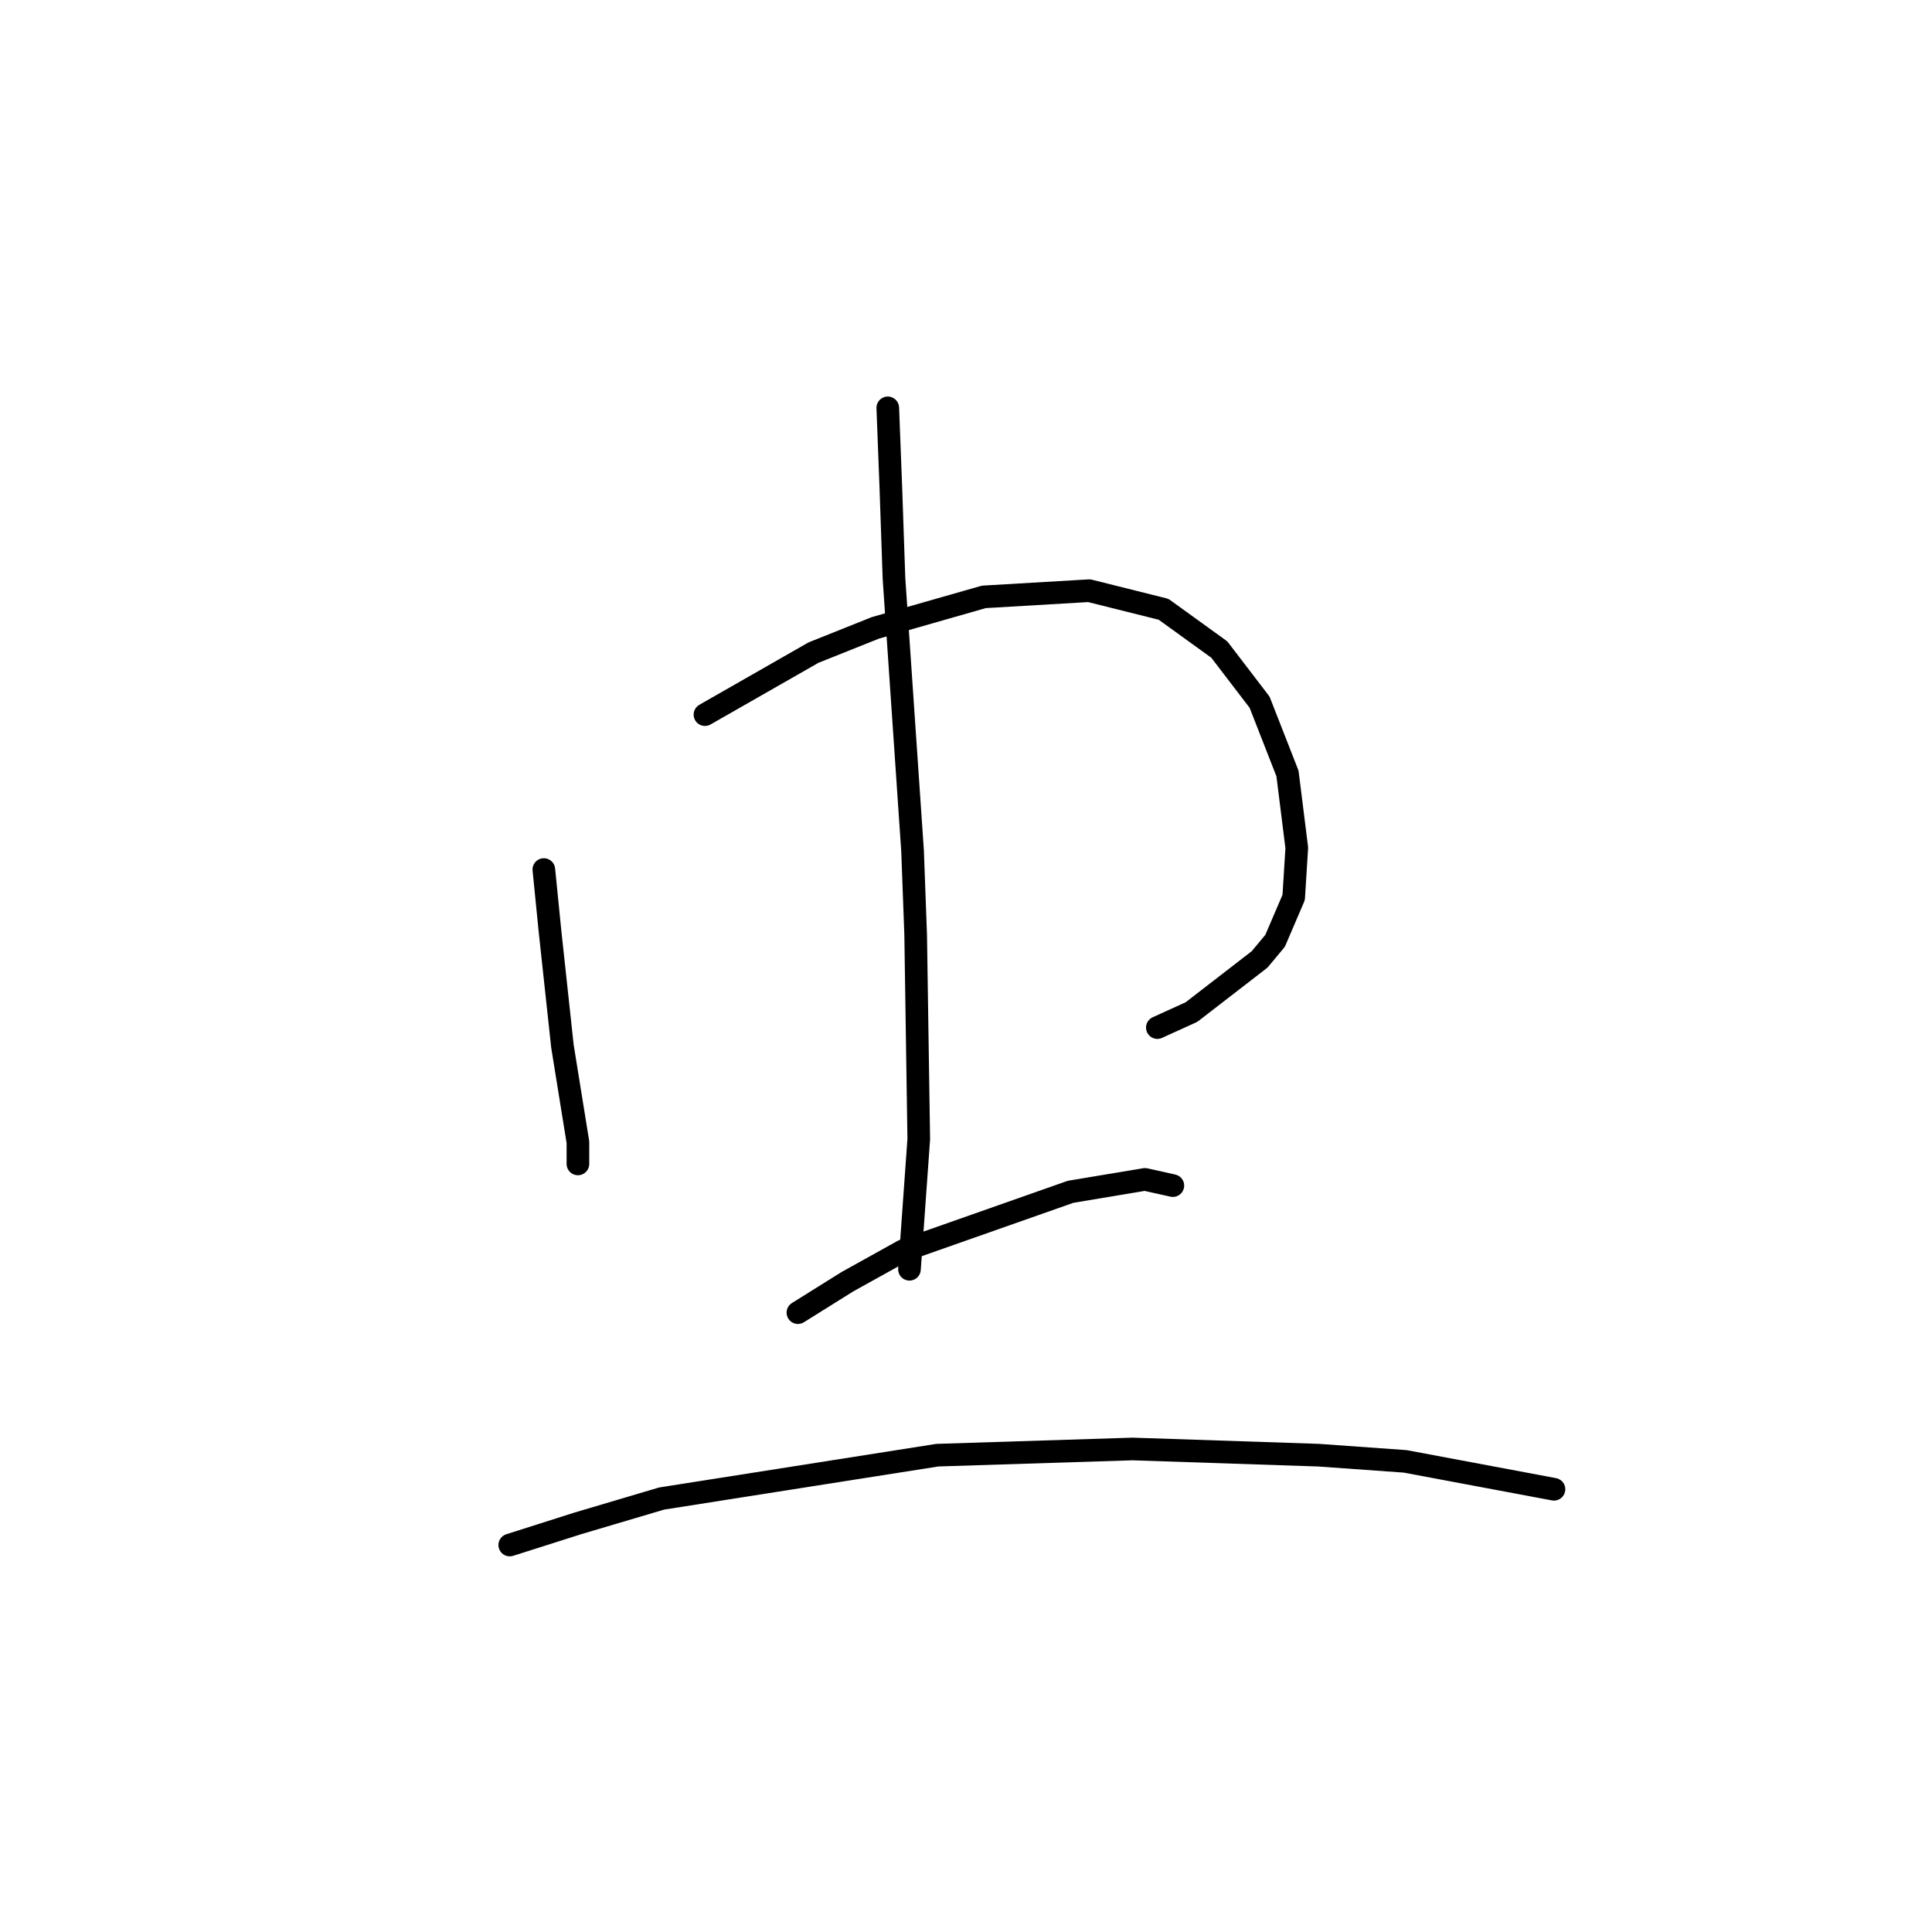 <?xml version="1.0" standalone="no"?>
    <svg width="256" height="256" xmlns="http://www.w3.org/2000/svg" version="1.1">
    <polyline stroke="black" stroke-width="3" stroke-linecap="round" fill="transparent" stroke-linejoin="round" points="72.062 115.22 72.883 123.432 74.525 138.623 76.578 151.351 76.578 154.225 76.578 154.225 " />
        <polyline stroke="black" stroke-width="3" stroke-linecap="round" fill="transparent" stroke-linejoin="round" points="93.411 94.692 107.781 86.48 115.993 83.196 130.363 79.09 144.322 78.269 154.176 80.732 161.566 86.07 166.904 93.05 170.599 102.493 171.83 112.346 171.42 118.916 168.956 124.663 166.904 127.127 157.871 134.107 153.355 136.159 153.355 136.159 " />
        <polyline stroke="black" stroke-width="3" stroke-linecap="round" fill="transparent" stroke-linejoin="round" points="117.635 54.045 118.046 64.72 118.456 76.627 120.92 112.757 121.33 123.842 121.741 150.94 120.509 168.184 120.509 168.184 " />
        <polyline stroke="black" stroke-width="3" stroke-linecap="round" fill="transparent" stroke-linejoin="round" points="105.728 173.932 112.298 169.826 119.688 165.721 141.859 157.92 151.712 156.277 155.408 157.099 155.408 157.099 " />
        <polyline stroke="black" stroke-width="3" stroke-linecap="round" fill="transparent" stroke-linejoin="round" points="67.545 204.725 76.578 201.851 87.663 198.566 124.204 192.818 150.07 191.997 174.704 192.818 186.2 193.639 205.908 197.335 205.908 197.335 " />
        </svg>